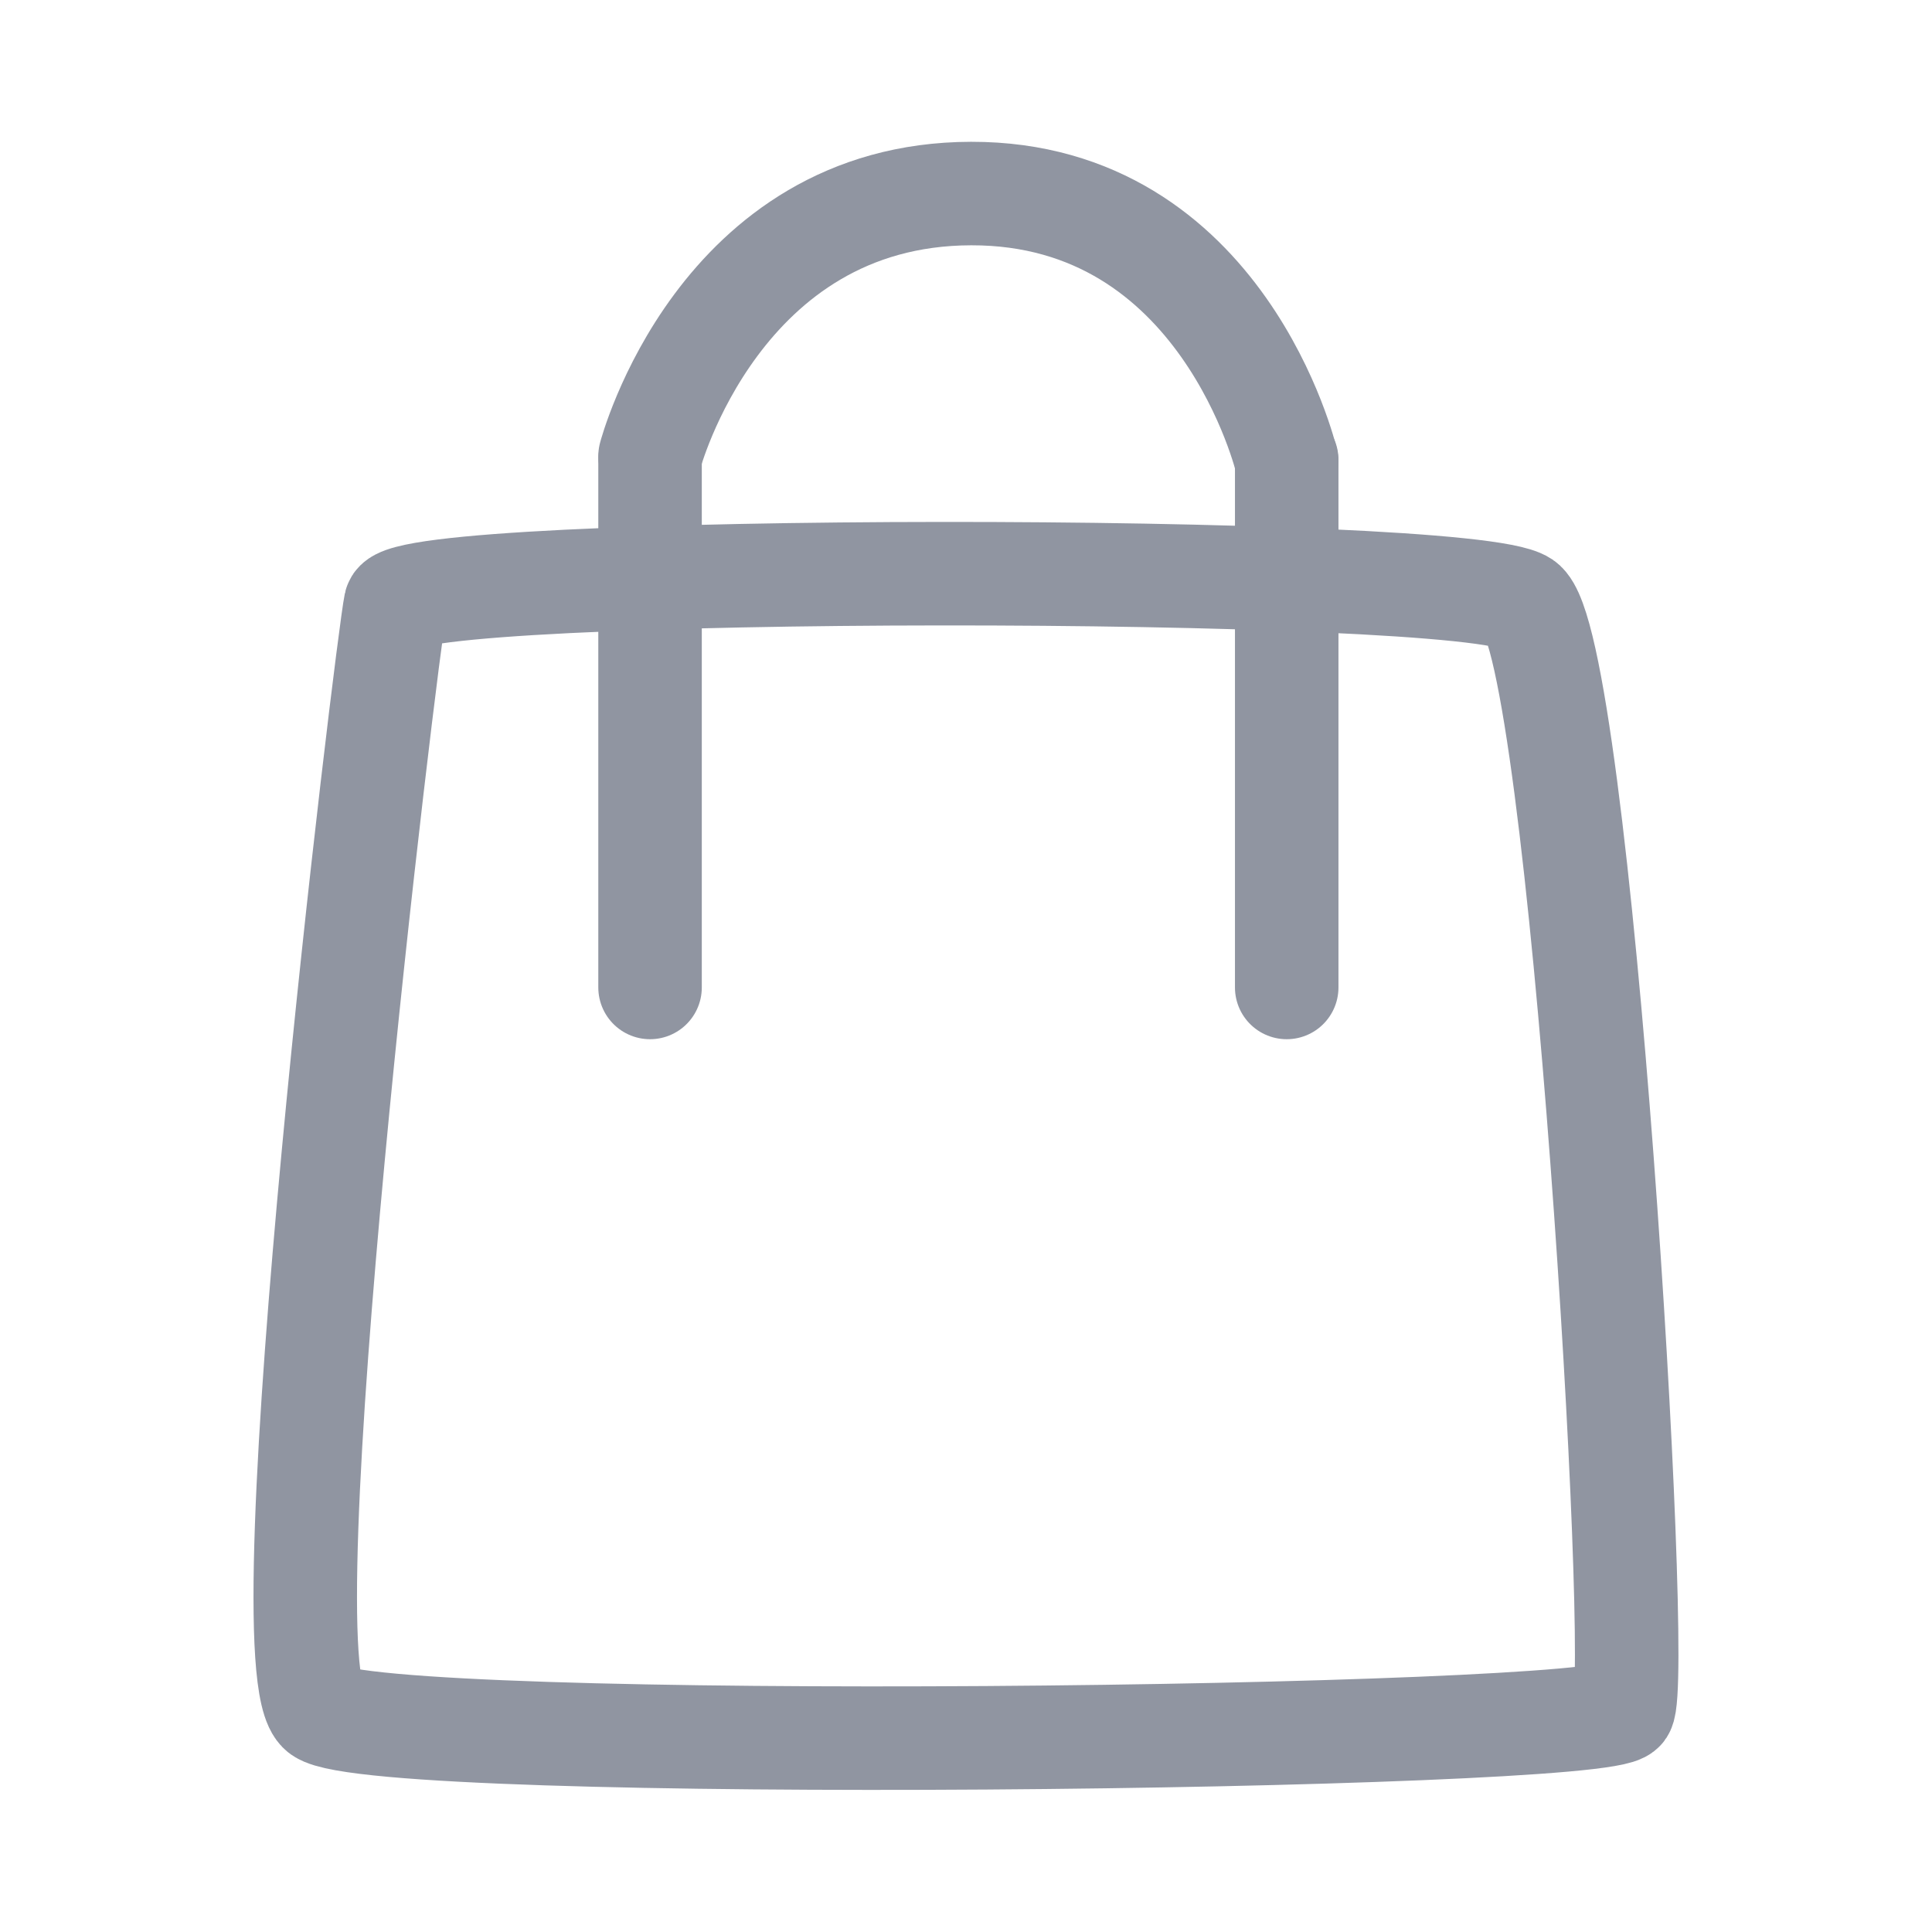 <?xml version="1.0" encoding="UTF-8" standalone="no"?>
<svg
   width="28"
   height="28"
   viewBox="0 0 28 28"
   fill="none"
   version="1.1"
   id="svg8"
   sodipodi:docname="cart.svg"
   inkscape:version="1.2.1 (9c6d41e410, 2022-07-14)"
   xml:space="preserve"
   xmlns:inkscape="http://www.inkscape.org/namespaces/inkscape"
   xmlns:sodipodi="http://sodipodi.sourceforge.net/DTD/sodipodi-0.dtd"
   xmlns="http://www.w3.org/2000/svg"
   xmlns:svg="http://www.w3.org/2000/svg"><defs
     id="defs12" /><sodipodi:namedview
     id="namedview10"
     pagecolor="#ffffff"
     bordercolor="#000000"
     borderopacity="0.25"
     inkscape:showpageshadow="2"
     inkscape:pageopacity="0.0"
     inkscape:pagecheckerboard="0"
     inkscape:deskcolor="#d1d1d1"
     showgrid="false"
     inkscape:zoom="19.603926"
     inkscape:cx="20.684632"
     inkscape:cy="15.226542"
     inkscape:window-width="1920"
     inkscape:window-height="991"
     inkscape:window-x="-9"
     inkscape:window-y="-9"
     inkscape:window-maximized="1"
     inkscape:current-layer="svg8" /><g
     id="g3702"
     transform="translate(-0.029,-0.045)"
     style="stroke-width:1.5;stroke-dasharray:none"><path
       id="rect2240"
       style="fill-rule:evenodd;stroke:#9095a1;stroke-width:1.5;stroke-linecap:round;stroke-linejoin:round;stroke-opacity:1;paint-order:fill markers stroke;stroke-dasharray:none"
       d="M 5.761,8.8 C 5.882,8.216 21.281,8.217 22.108,8.775 22.935,9.332 23.834,24.392 23.551,24.823 23.268,25.254 5.526,25.466 4.678,24.859 3.831,24.253 5.639,9.384 5.761,8.8 Z"
       sodipodi:nodetypes="zzzzz" /><g
       id="g2605"
       style="stroke:#9095a1;stroke-opacity:1;stroke-width:1.5;stroke-dasharray:none"><path
         style="fill:none;fill-rule:evenodd;stroke:#9095a1;stroke-width:1.5;stroke-linecap:round;stroke-linejoin:round;stroke-opacity:1;paint-order:fill markers stroke;stroke-dasharray:none"
         d="m 9.45,14.356 c 0,-7.647 0,-7.647 0,-7.647"
         id="path2513" /><g
         id="g2599"
         style="stroke:#9095a1;stroke-opacity:1;stroke-width:1.5;stroke-dasharray:none"><path
           style="fill:none;fill-rule:evenodd;stroke:#9095a1;stroke-width:1.5;stroke-linecap:round;stroke-linejoin:round;stroke-opacity:1;paint-order:fill markers stroke;stroke-dasharray:none"
           d="m 18.677,14.356 c 0,-7.647 0,-7.647 0,-7.647"
           id="path2513-5" /><path
           style="fill:none;fill-rule:evenodd;stroke:#9095a1;stroke-width:1.5;stroke-linecap:round;stroke-linejoin:round;stroke-opacity:1;paint-order:fill markers stroke;stroke-dasharray:none"
           d="m 9.45,6.655 c 0,0 0.996,-3.798 4.653,-3.805 3.657,-0.007 4.572,3.877 4.572,3.877"
           id="path2595"
           sodipodi:nodetypes="czc" /></g></g></g></svg>
